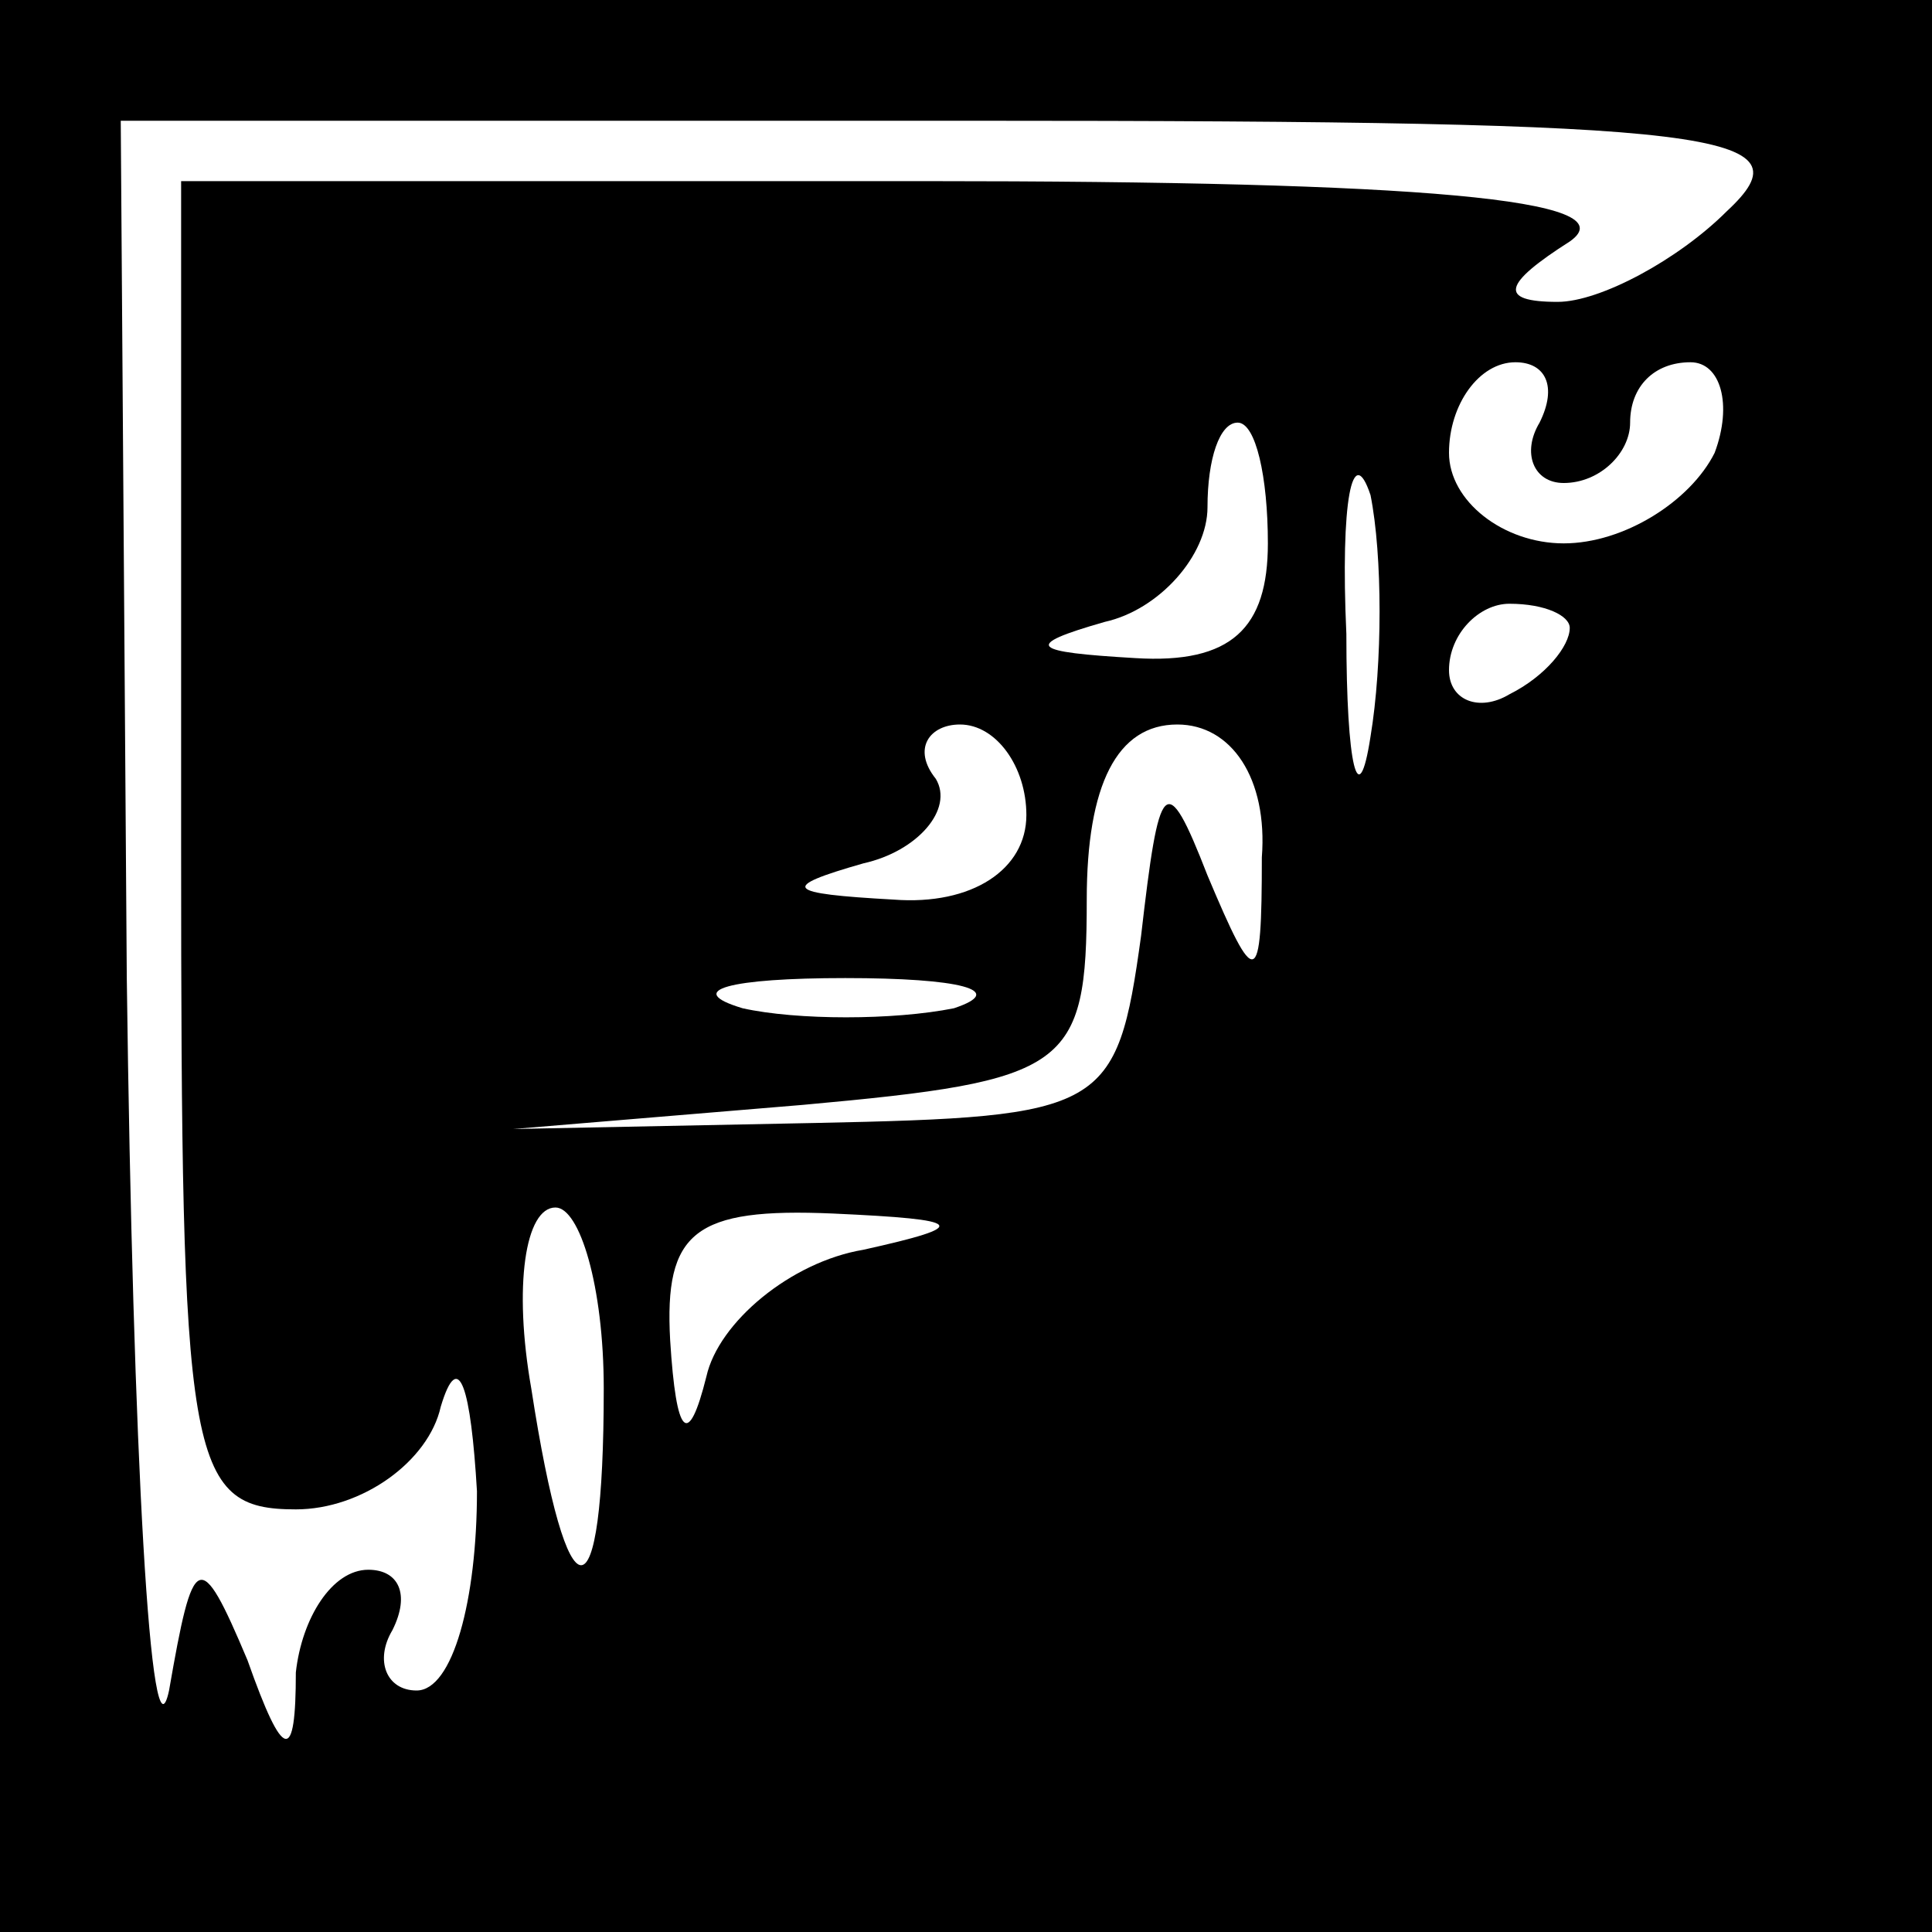 <?xml version="1.0" standalone="no"?>
<!DOCTYPE svg PUBLIC "-//W3C//DTD SVG 20010904//EN"
 "http://www.w3.org/TR/2001/REC-SVG-20010904/DTD/svg10.dtd">
<svg version="1.0" xmlns="http://www.w3.org/2000/svg"
 width="32pt" height="32pt" viewBox="0 0 32 32"
 preserveAspectRatio="xMidYMid meet">
<rect x="0" y="0" width="32" height="32" fill="#808080" stroke="none"/>
<g transform="translate(0,32) scale(0.1,-0.1)"
fill="#000000" stroke="none">
<path fill="#000000" stroke="none" d="M0 160 l0 -160 160 0 160 0 0 160 0
160 -160 0 -160 0 0 -160z"/>
<path fill="#ffffff" stroke="none" d="M286 285 c-8 -8 -21 -15 -28 -15 -10 0
-9 3 2 10 10 7 -25 10 -107 10 l-123 0 0 -110 c0 -102 1 -110 19 -110 11 0 22
8 24 17 3 10 5 3 6 -14 0 -18 -4 -33 -10 -33 -5 0 -7 5 -4 10 3 6 1 10 -4 10
-6 0 -11 -8 -12 -17 0 -15 -2 -15 -8 2 -8 19 -9 18 -13 -5 -3 -14 -6 39 -7
118 l-1 142 141 0 c125 0 139 -2 125 -15z"/>
<path fill="#ffffff" stroke="none" d="M255 250 c-3 -5 -1 -10 4 -10 6 0 11 5
11 10 0 6 4 10 10 10 5 0 7 -7 4 -15 -4 -8 -15 -15 -25 -15 -10 0 -19 7 -19
15 0 8 5 15 11 15 5 0 7 -4 4 -10z"/>
<path fill="#ffffff" stroke="none" d="M210 230 c0 -14 -6 -20 -22 -19 -17 1
-19 2 -5 6 9 2 17 11 17 19 0 8 2 14 5 14 3 0 5 -9 5 -20z"/>
<path fill="#ffffff" stroke="none" d="M227 198 c-2 -13 -4 -5 -4 17 -1 22 1
32 4 23 2 -10 2 -28 0 -40z"/>
<path fill="#ffffff" stroke="none" d="M260 216 c0 -3 -4 -8 -10 -11 -5 -3
-10 -1 -10 4 0 6 5 11 10 11 6 0 10 -2 10 -4z"/>
<path fill="#ffffff" stroke="none" d="M170 185 c0 -9 -9 -15 -22 -14 -18 1
-19 2 -5 6 9 2 15 9 12 14 -4 5 -1 9 4 9 6 0 11 -7 11 -15z"/>
<path fill="#ffffff" stroke="none" d="M209 178 c0 -22 -1 -22 -9 -3 -7 18 -8
16 -11 -10 -4 -29 -6 -30 -54 -31 l-50 -1 48 4 c44 4 47 6 47 34 0 19 5 29 15
29 9 0 15 -9 14 -22z"/>
<path fill="#ffffff" stroke="none" d="M158 153 c-10 -2 -26 -2 -35 0 -10 3
-2 5 17 5 19 0 27 -2 18 -5z"/>
<path fill="#ffffff" stroke="none" d="M100 90 c0 -39 -6 -39 -12 0 -3 17 -1
30 4 30 4 0 8 -13 8 -30z"/>
<path fill="#ffffff" stroke="none" d="M143 113 c-12 -2 -24 -12 -26 -21 -3
-12 -5 -10 -6 6 -1 18 4 22 27 21 22 -1 23 -2 5 -6z"/>
</g>
</svg>
